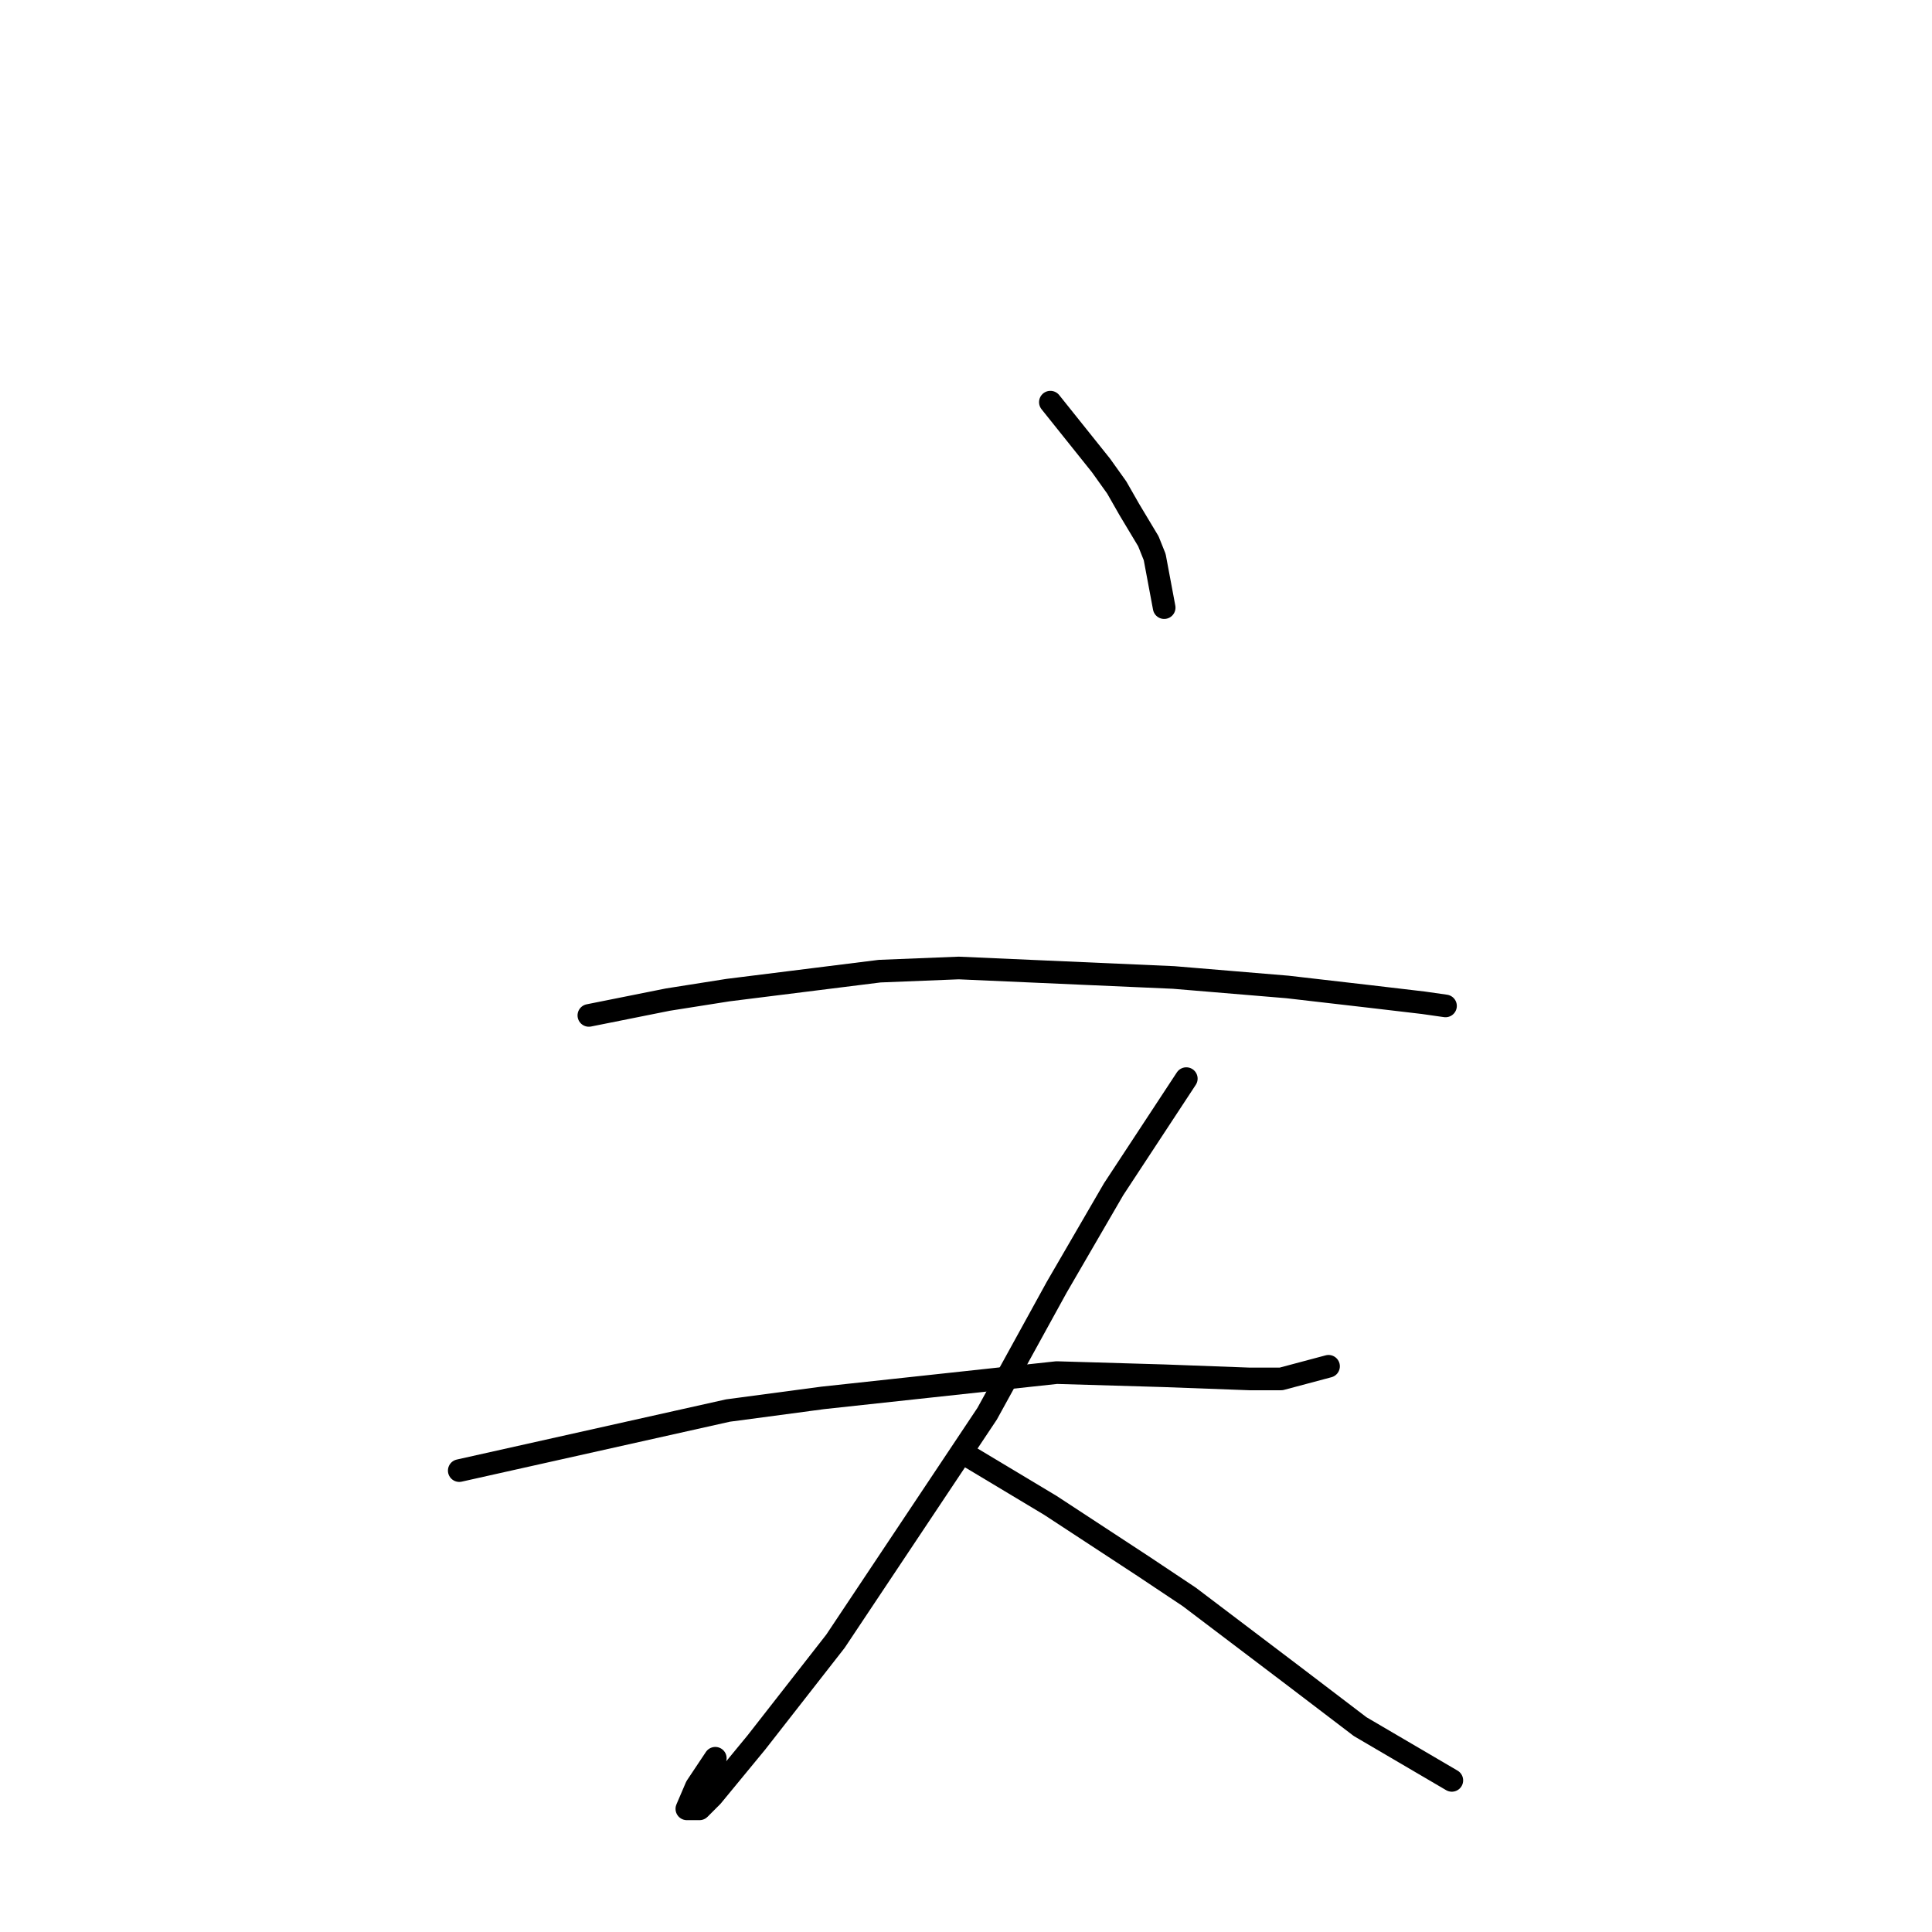 <?xml version="1.0" standalone="no"?>
    <svg width="256" height="256" xmlns="http://www.w3.org/2000/svg" version="1.1">
    <polyline stroke="black" stroke-width="3" stroke-linecap="round" fill="transparent" stroke-linejoin="round" points="139.18 53.289 145.882 61.666 147.976 64.598 149.651 67.53 152.164 71.718 153.002 73.812 154.259 80.514 154.259 80.514 " />
        <polyline stroke="black" stroke-width="3" stroke-linecap="round" fill="transparent" stroke-linejoin="round" points="78.027 134.547 88.498 132.452 96.456 131.196 116.562 128.683 127.033 128.264 155.515 129.52 170.594 130.777 181.484 132.034 188.605 132.871 191.537 133.29 191.537 133.29 " />
        <polyline stroke="black" stroke-width="3" stroke-linecap="round" fill="transparent" stroke-linejoin="round" points="60.854 194.862 96.456 186.904 109.022 185.228 140.018 181.877 154.259 182.296 165.568 182.715 169.756 182.715 176.039 181.04 176.039 181.04 " />
        <polyline stroke="black" stroke-width="3" stroke-linecap="round" fill="transparent" stroke-linejoin="round" points="157.191 142.924 147.557 157.584 140.018 170.568 130.803 187.323 110.698 217.48 100.226 230.884 94.362 238.004 92.687 239.68 91.011 239.68 92.268 236.748 94.781 232.978 94.781 232.978 " />
        <polyline stroke="black" stroke-width="3" stroke-linecap="round" fill="transparent" stroke-linejoin="round" points="128.708 193.187 139.18 199.469 151.327 207.428 157.609 211.616 171.432 222.088 180.228 228.789 192.375 235.91 192.375 235.91 " />
        </svg>
